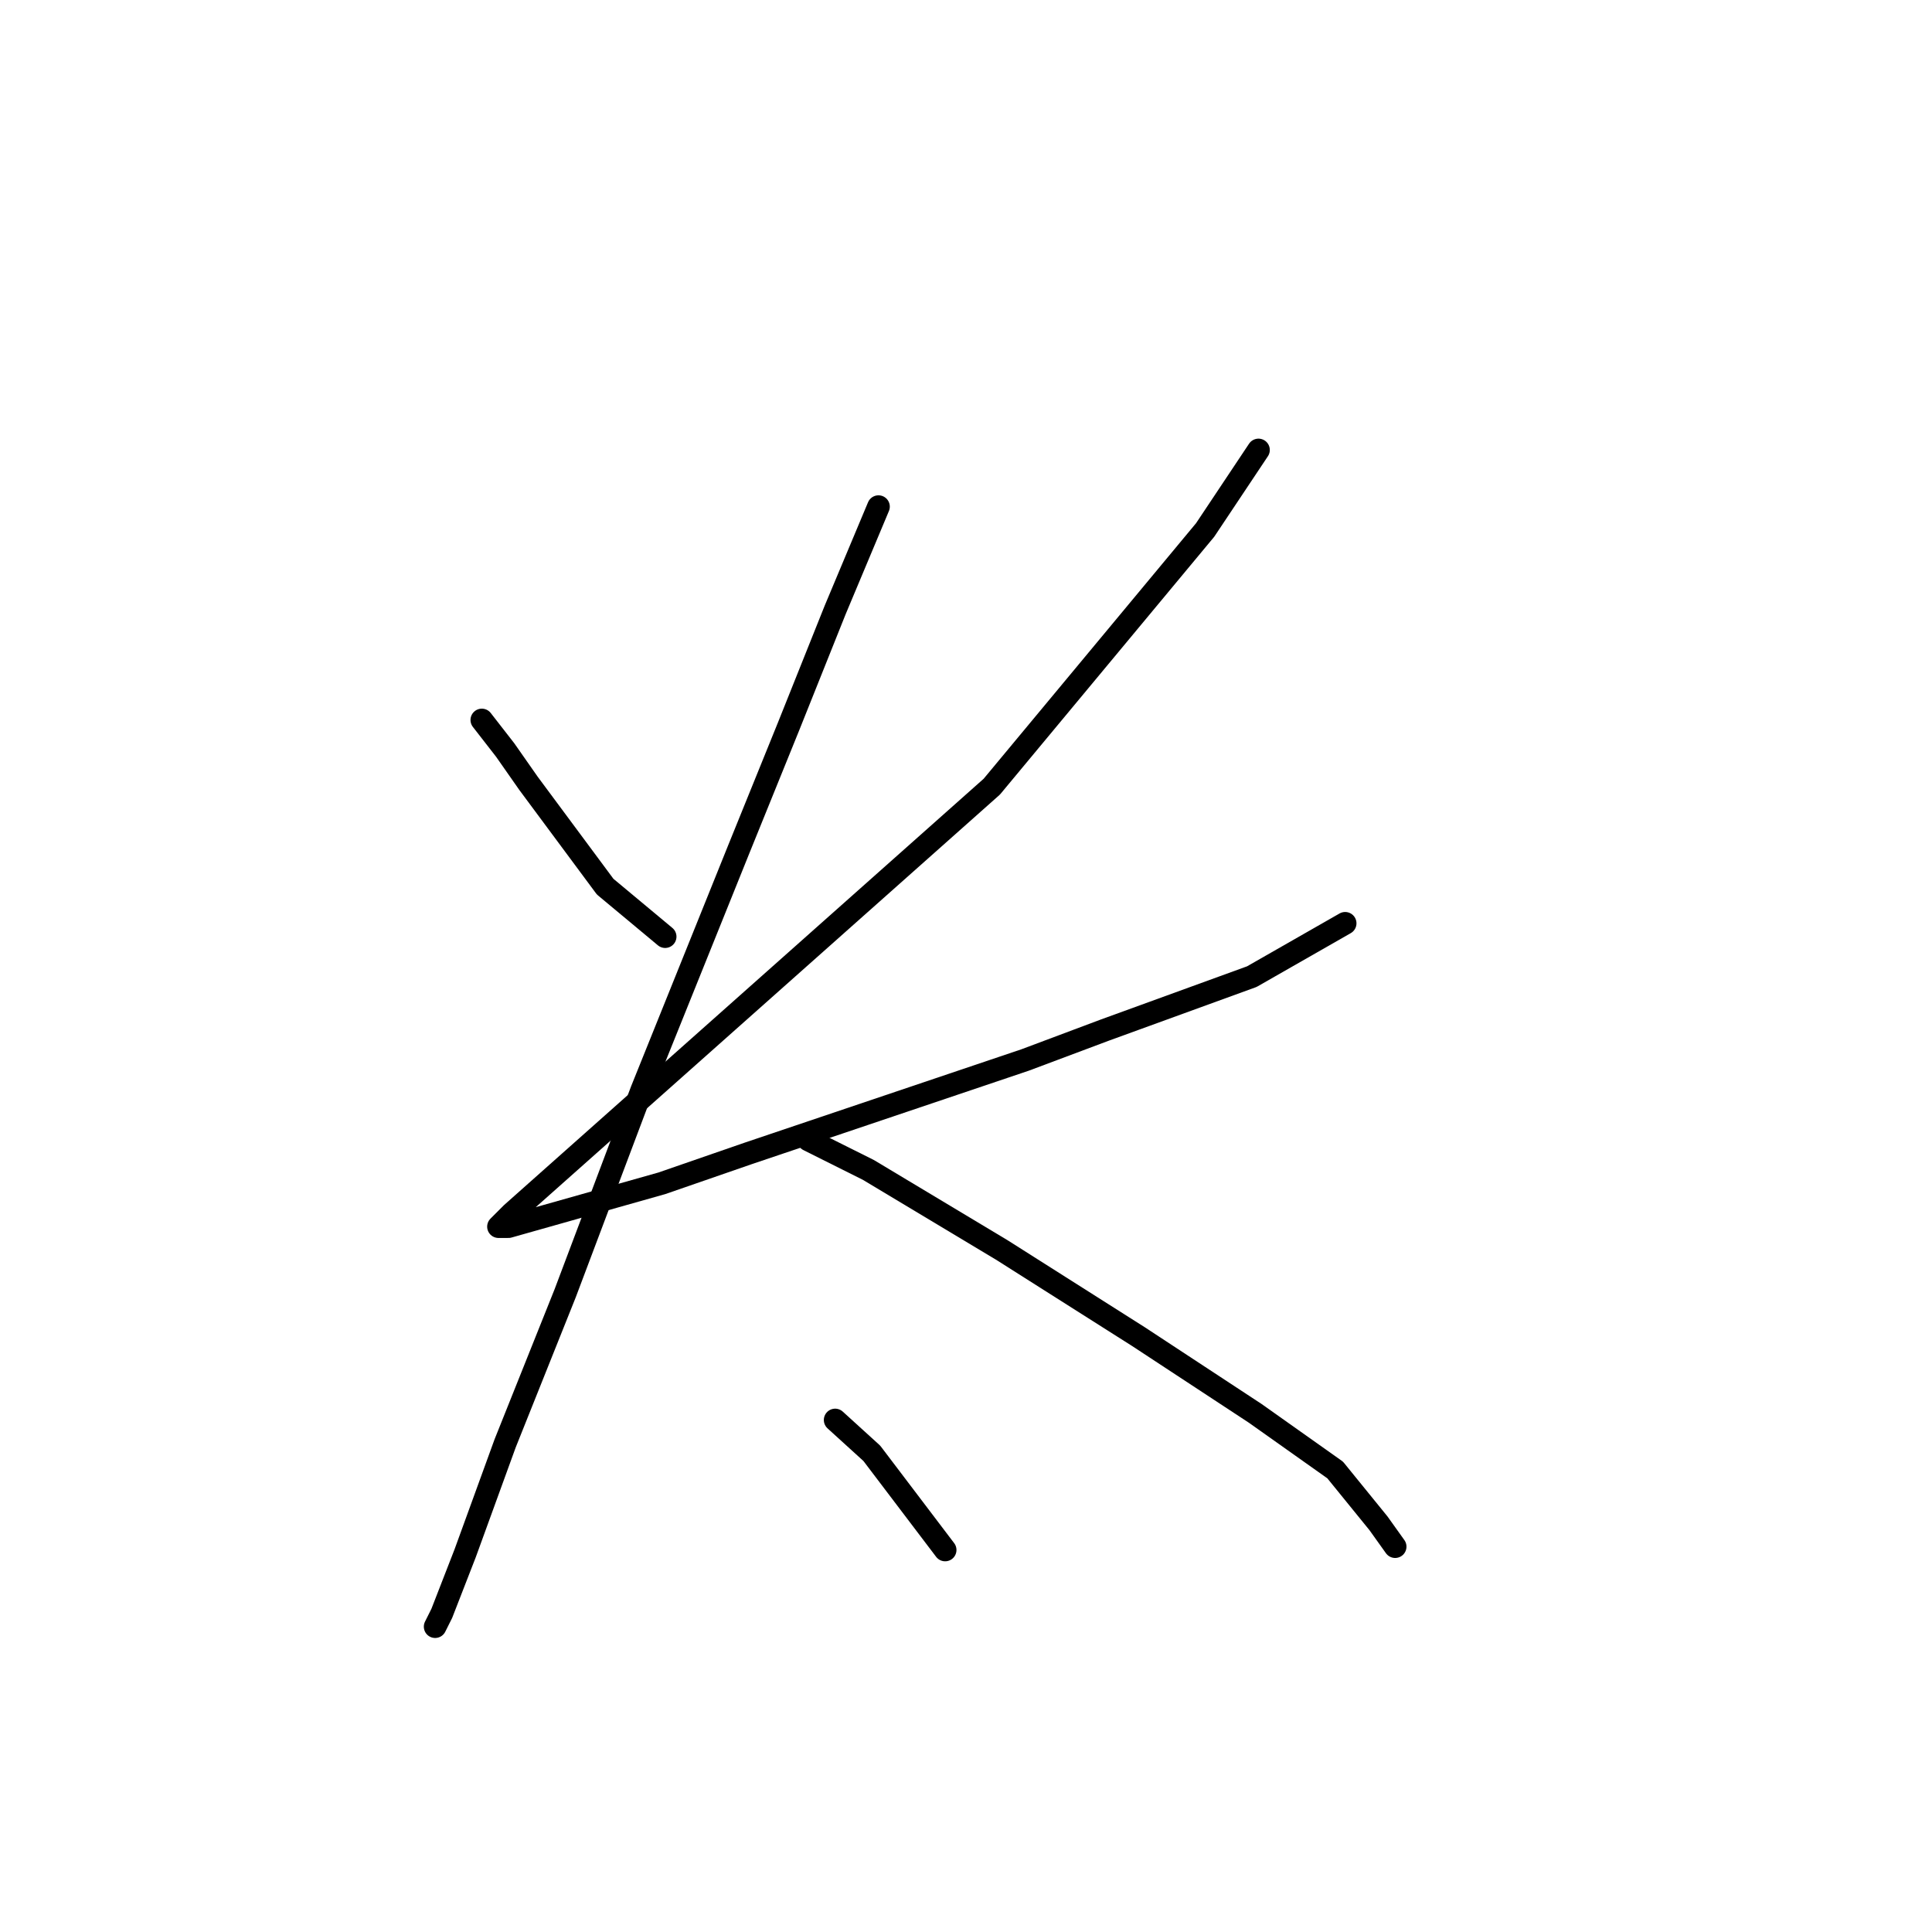<?xml version="1.0" standalone="no"?>
    <svg width="256" height="256" xmlns="http://www.w3.org/2000/svg" version="1.1">
    <polyline stroke="black" stroke-width="3" stroke-linecap="round" fill="transparent" stroke-linejoin="round" points="63.843 95.4 66.935 99.375 70.026 103.792 80.185 117.485 88.136 124.11 88.136 124.11 " />
        <polyline stroke="black" stroke-width="3" stroke-linecap="round" fill="transparent" stroke-linejoin="round" points="166.756 59.623 159.689 70.224 131.421 104.234 67.818 160.77 66.051 162.537 67.376 162.537 87.694 156.795 99.178 152.82 135.838 140.452 146.439 136.477 165.873 129.41 178.24 122.343 178.24 122.343 " />
        <polyline stroke="black" stroke-width="3" stroke-linecap="round" fill="transparent" stroke-linejoin="round" points="116.404 67.132 110.662 80.824 104.478 96.284 97.853 112.626 85.044 144.428 74.885 171.371 66.935 191.247 61.634 205.822 58.542 213.773 57.659 215.54 57.659 215.54 " />
        <polyline stroke="black" stroke-width="3" stroke-linecap="round" fill="transparent" stroke-linejoin="round" points="107.128 151.053 115.079 155.028 132.746 165.629 150.855 177.113 166.315 187.271 176.915 194.78 182.657 201.847 184.865 204.939 184.865 204.939 " />
        <polyline stroke="black" stroke-width="3" stroke-linecap="round" fill="transparent" stroke-linejoin="round" points="110.662 188.155 115.52 192.572 125.237 205.381 125.237 205.381 " />
        </svg>